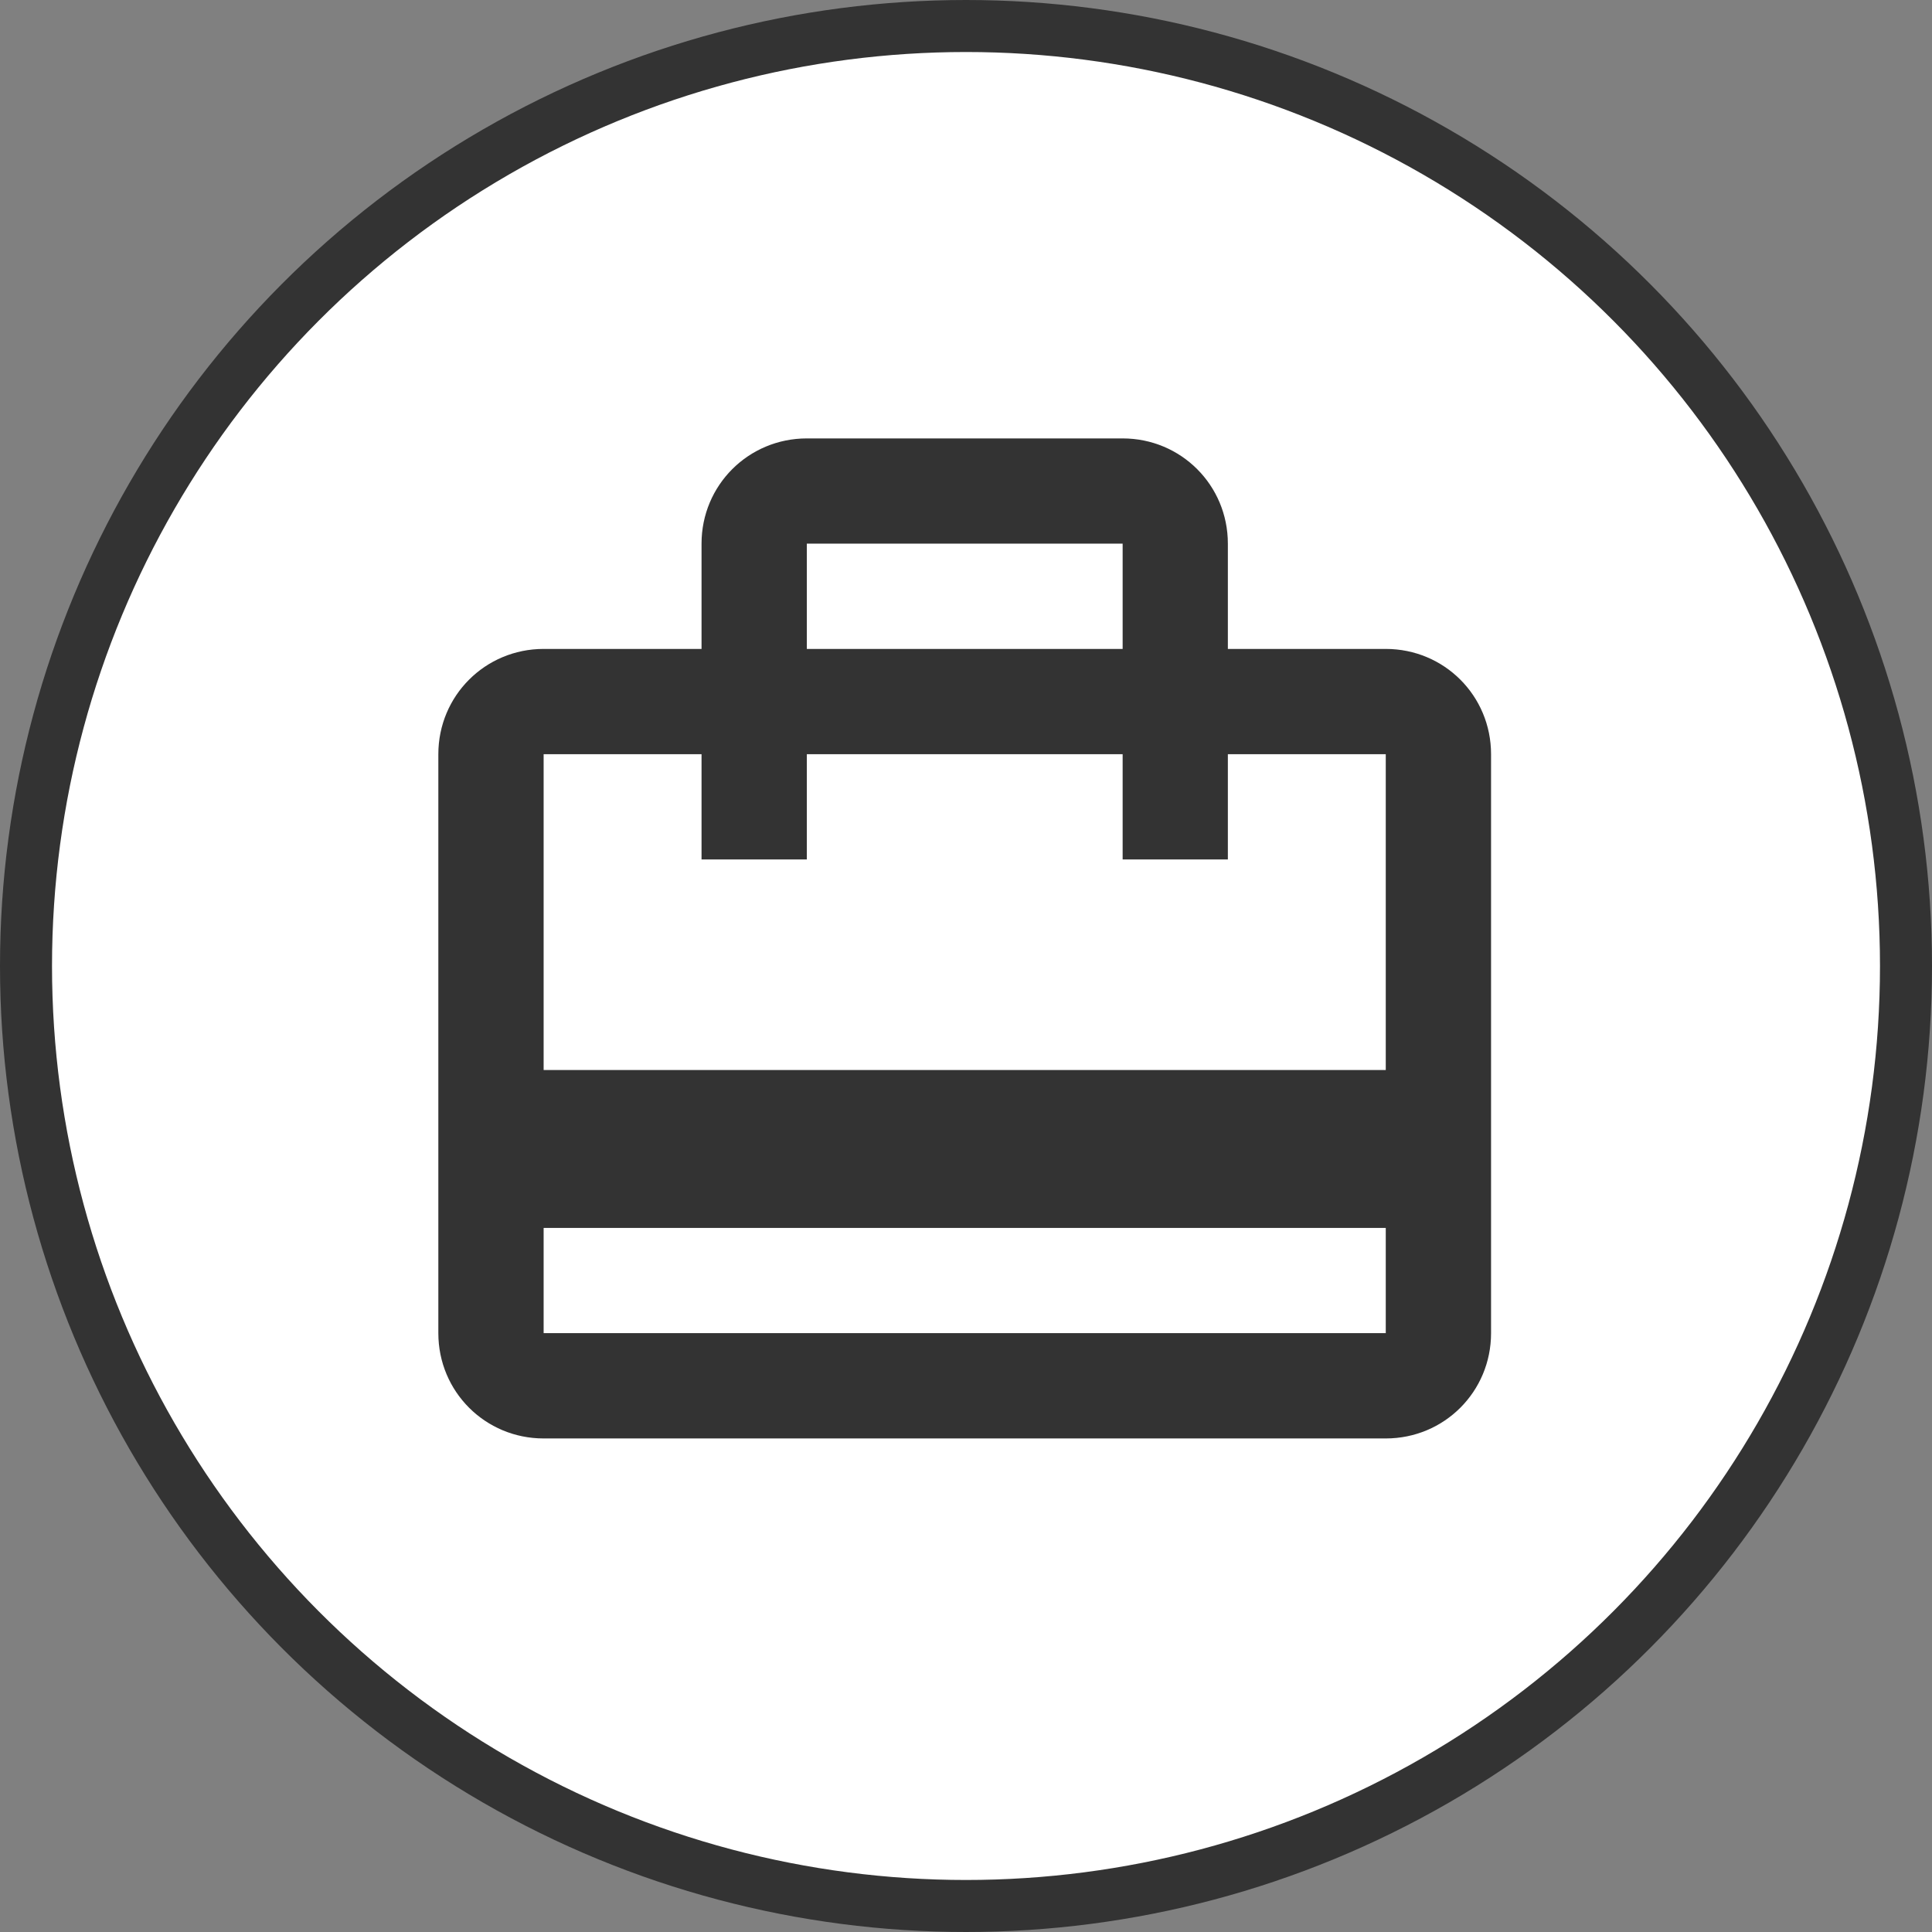 <svg width="26" height="26" viewBox="0 0 26 26" fill="none" xmlns="http://www.w3.org/2000/svg">
<rect x="0" y="0" width="26" height="26" fill="#808080" stroke="none"/>
<circle cx="13" cy="13" r="12.65" fill="white" stroke="#333333" stroke-width="0.7"/>
<path d="M18.649 8.733H16.524V7.316C16.524 6.53 15.894 5.9 15.108 5.9H10.858C10.072 5.9 9.441 6.53 9.441 7.316V8.733H7.316C6.53 8.733 5.899 9.363 5.899 10.15V17.941C5.899 18.728 6.53 19.358 7.316 19.358H18.649C19.436 19.358 20.066 18.728 20.066 17.941V10.15C20.066 9.363 19.436 8.733 18.649 8.733ZM10.858 7.316H15.108V8.733H10.858V7.316ZM18.649 17.941H7.316V16.525H18.649V17.941ZM18.649 14.4H7.316V10.15H9.441V11.566H10.858V10.15H15.108V11.566H16.524V10.15H18.649V14.4Z" fill="#333333"/>
</svg>
